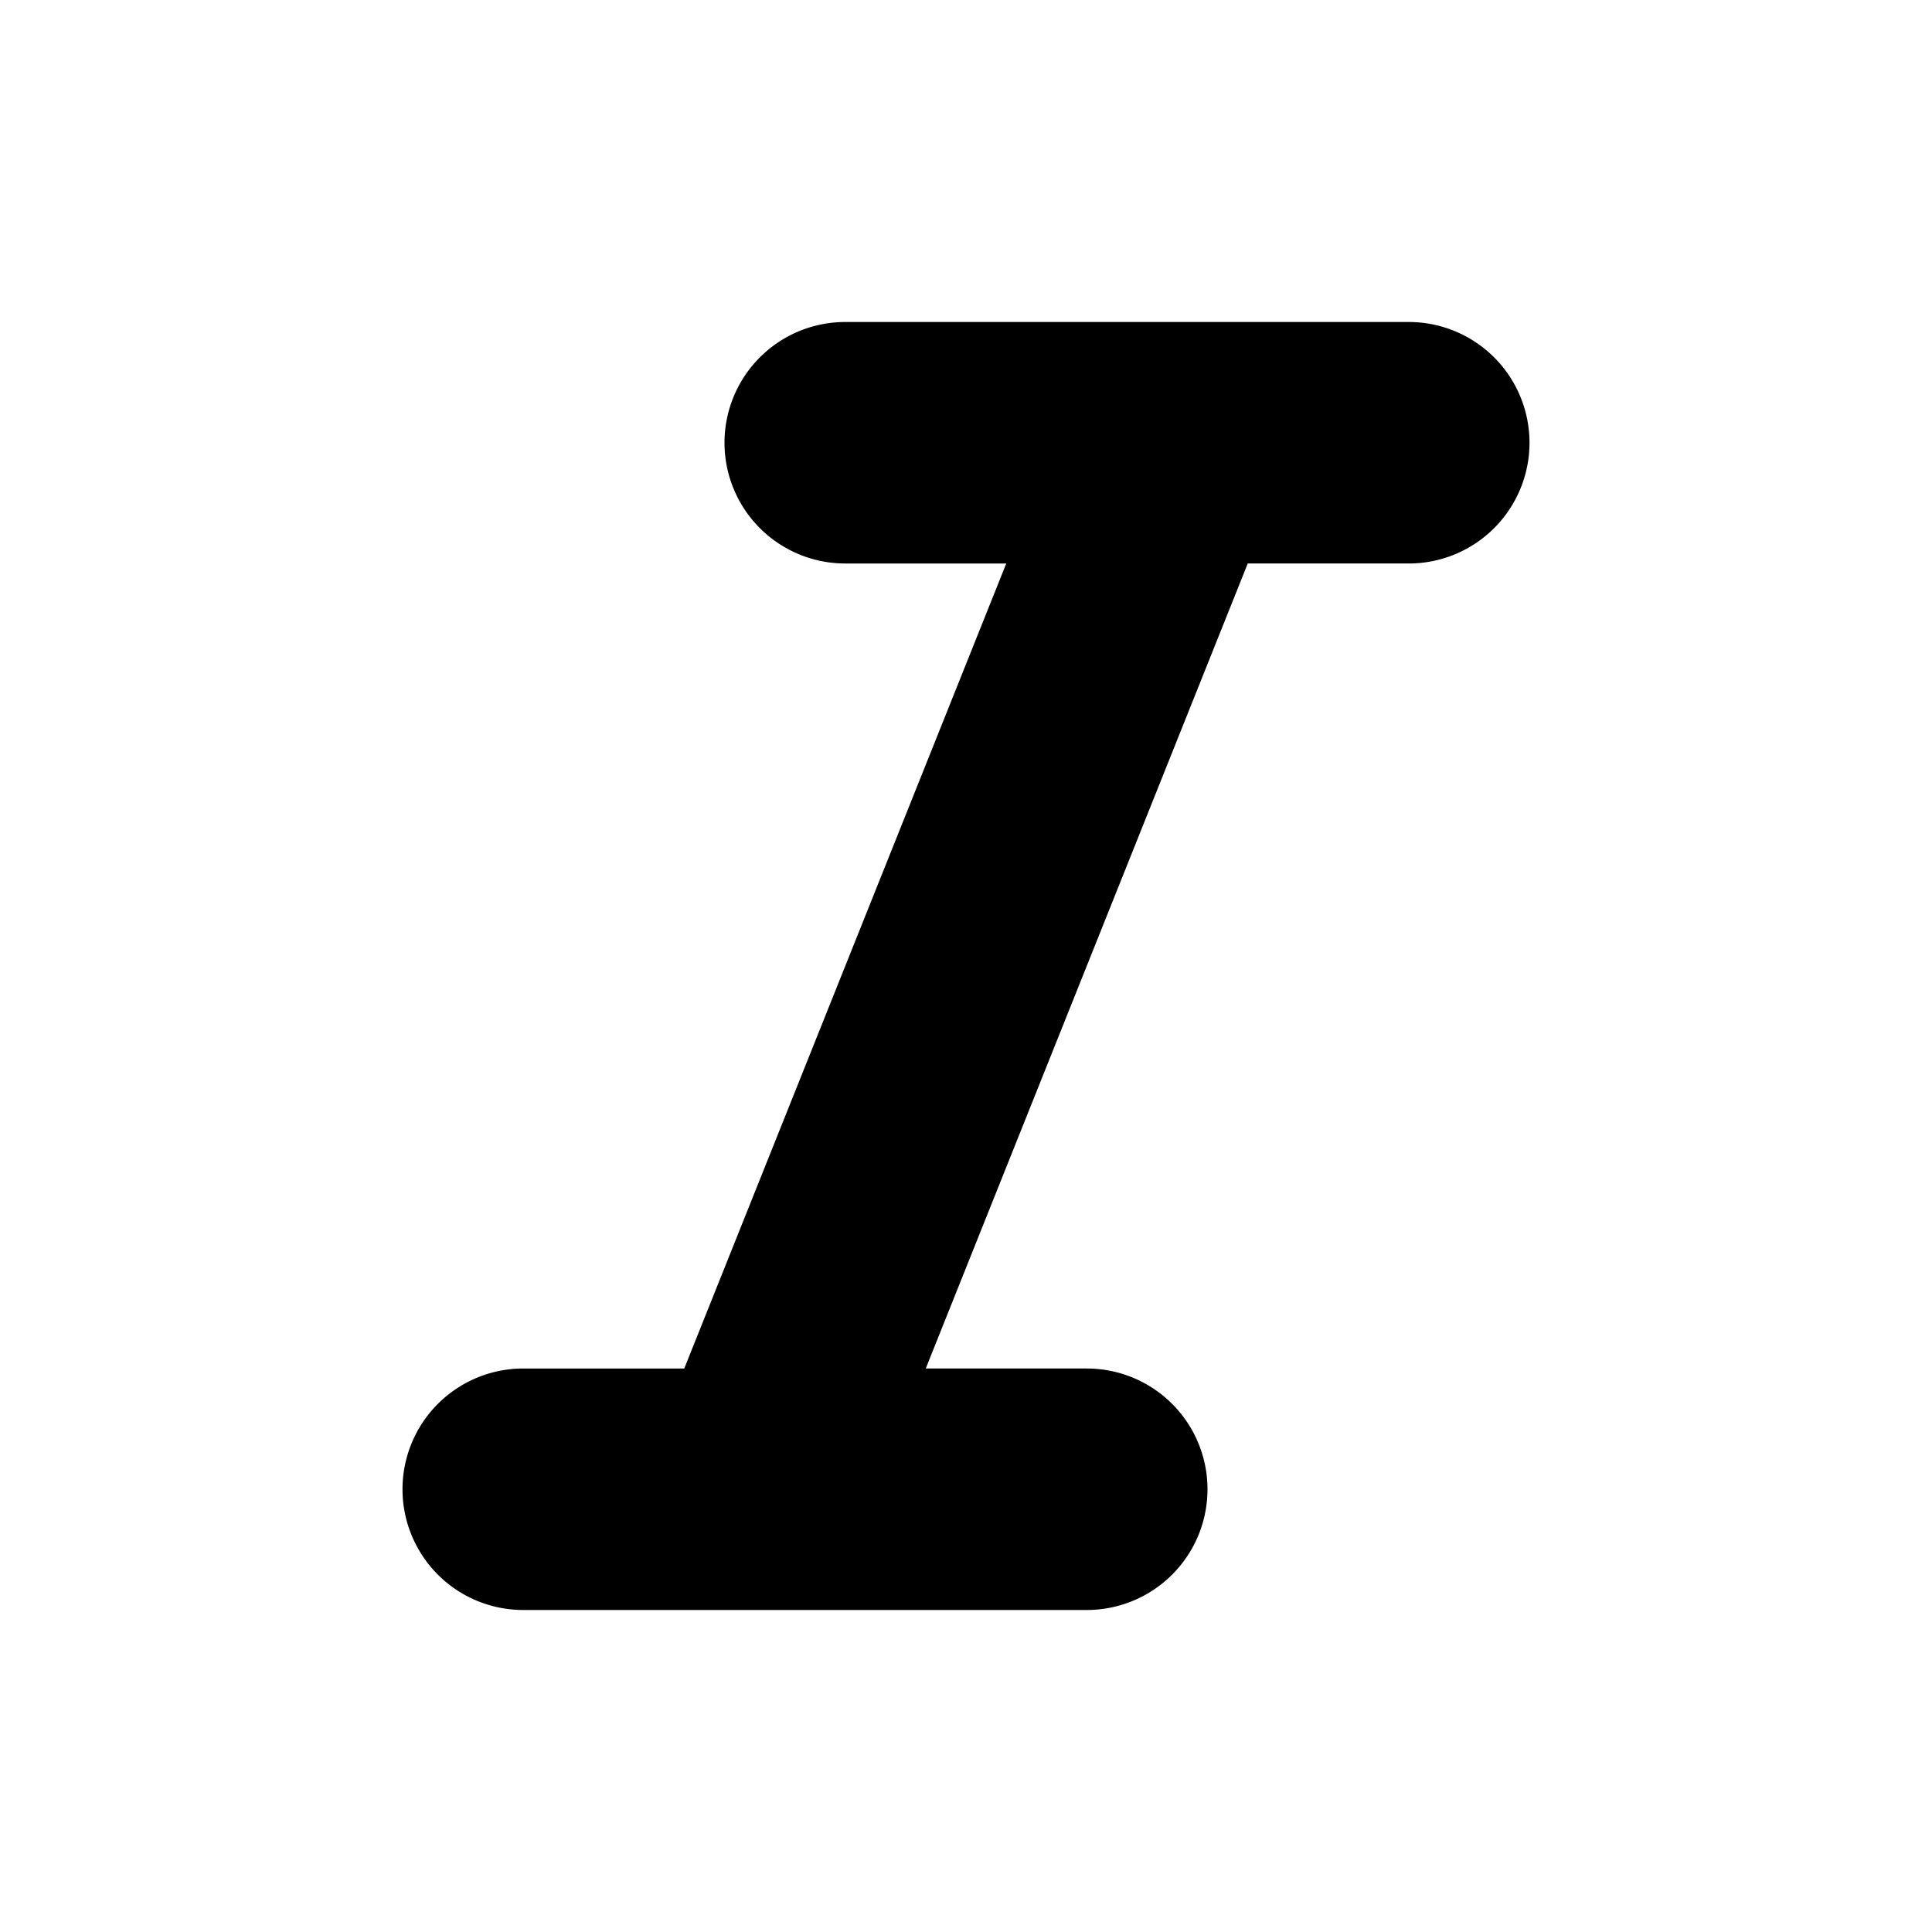 <svg id="format_italic-24px" xmlns="http://www.w3.org/2000/svg" width="24" height="24" viewBox="0 0 24 24">
  <g id="Group_11039" data-name="Group 11039">
    <rect id="Rectangle_11549" data-name="Rectangle 11549" width="24" height="24" fill="none"/>
  </g>
  <g id="Group_11041" data-name="Group 11041">
    <g id="Group_11040" data-name="Group 11040">
      <path id="Path_19122" data-name="Path 19122" d="M9,5.5H9A1.5,1.5,0,0,0,10.5,7h2l-4,10h-2A1.5,1.5,0,0,0,5,18.5H5A1.5,1.5,0,0,0,6.5,20h7A1.5,1.5,0,0,0,15,18.5h0A1.5,1.5,0,0,0,13.5,17h-2l4-10h2A1.5,1.5,0,0,0,19,5.5h0A1.5,1.5,0,0,0,17.5,4h-7A1.5,1.5,0,0,0,9,5.5Z" />
    </g>
  </g>
</svg>
